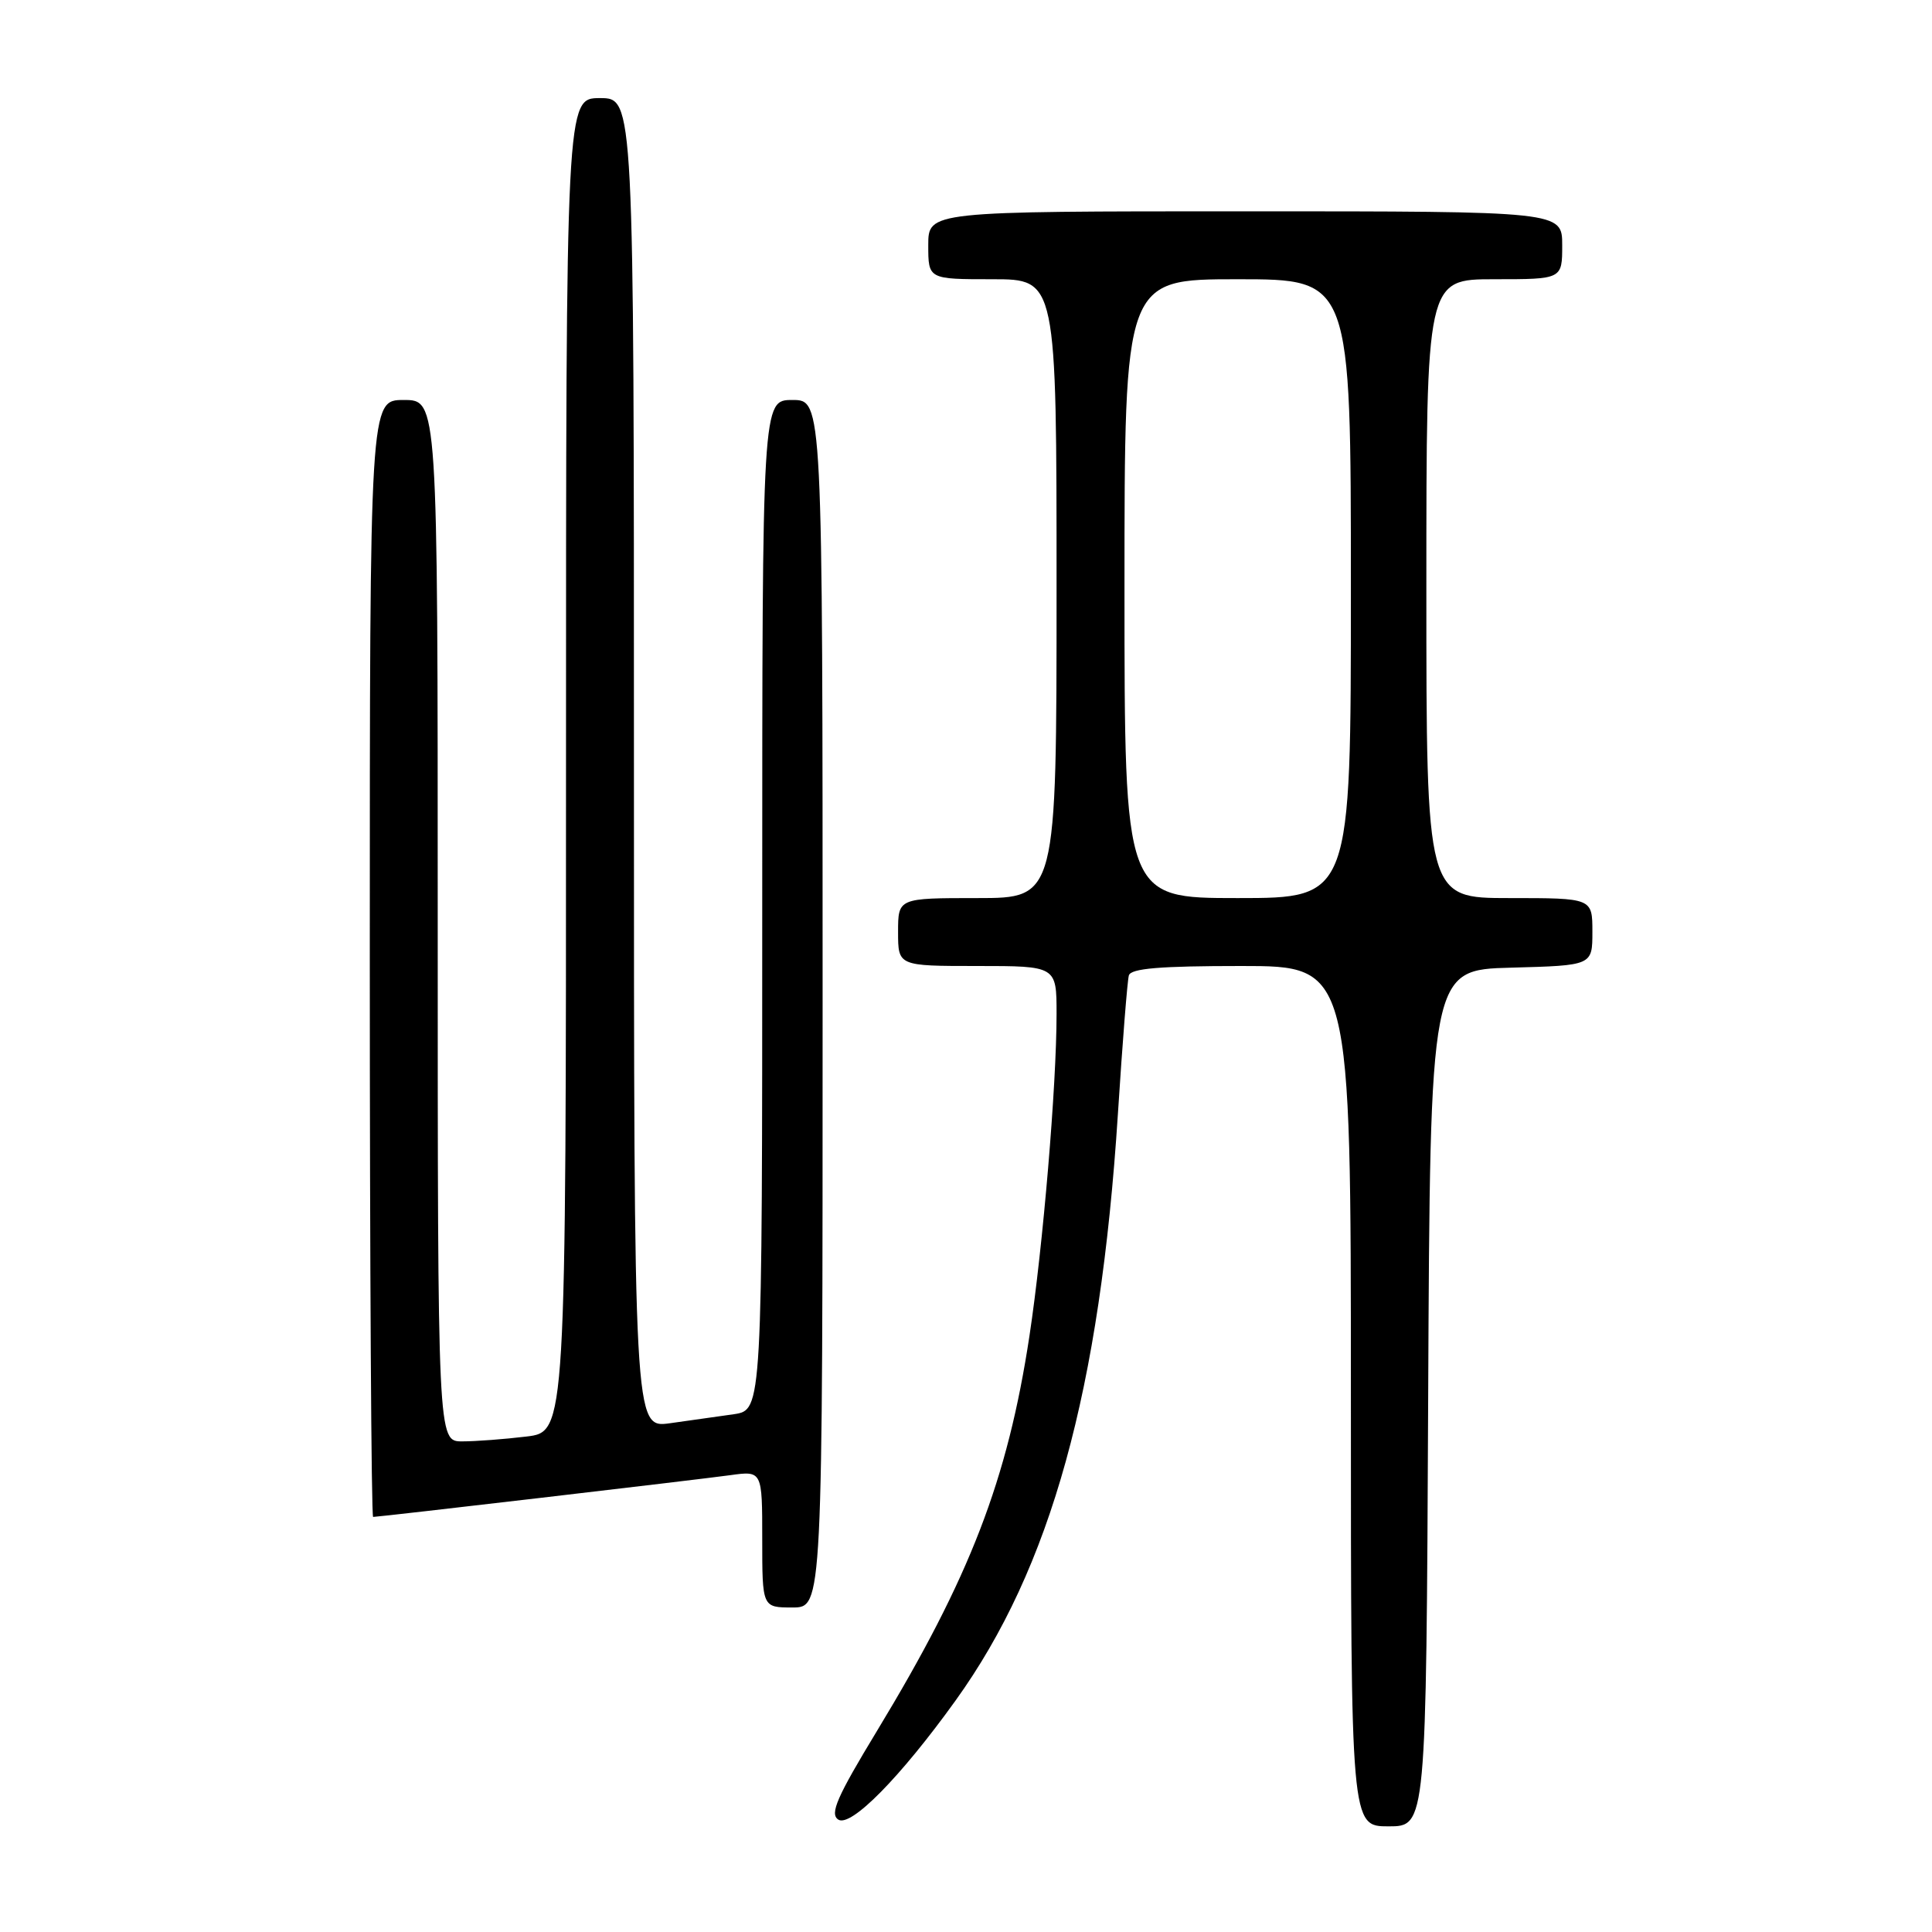 <?xml version="1.0" encoding="UTF-8" standalone="no"?>
<!DOCTYPE svg PUBLIC "-//W3C//DTD SVG 1.1//EN" "http://www.w3.org/Graphics/SVG/1.1/DTD/svg11.dtd" >
<svg xmlns="http://www.w3.org/2000/svg" xmlns:xlink="http://www.w3.org/1999/xlink" version="1.1" viewBox="0 0 256 256">
 <g >
 <path fill="currentColor"
d=" M 126.61 225.34 C 139.26 207.76 145.77 184.23 148.13 147.57 C 148.73 138.18 149.38 129.94 149.58 129.25 C 149.84 128.32 153.70 128.00 164.47 128.00 C 179.00 128.00 179.00 128.00 179.00 185.00 C 179.00 242.00 179.00 242.00 183.99 242.00 C 188.98 242.00 188.98 242.00 189.24 185.25 C 189.50 128.50 189.50 128.50 200.25 128.22 C 211.00 127.93 211.00 127.93 211.00 123.47 C 211.00 119.00 211.00 119.00 200.00 119.00 C 189.00 119.00 189.00 119.00 189.00 78.00 C 189.00 37.00 189.00 37.00 198.00 37.00 C 207.00 37.00 207.00 37.00 207.00 32.50 C 207.00 28.00 207.00 28.00 165.00 28.00 C 123.00 28.00 123.00 28.00 123.00 32.50 C 123.00 37.00 123.00 37.00 131.50 37.00 C 140.00 37.00 140.00 37.00 140.00 78.00 C 140.00 119.00 140.00 119.00 129.50 119.00 C 119.00 119.00 119.00 119.00 119.00 123.50 C 119.00 128.00 119.00 128.00 129.50 128.00 C 140.00 128.00 140.00 128.00 140.00 134.35 C 140.00 143.85 138.21 165.11 136.41 177.00 C 133.51 196.12 128.53 209.02 116.22 229.33 C 110.89 238.12 109.92 240.34 111.07 241.10 C 112.72 242.19 119.30 235.51 126.61 225.34 Z  M 109.00 133.00 C 109.00 53.00 109.00 53.00 105.00 53.00 C 101.00 53.00 101.00 53.00 101.00 119.91 C 101.00 186.82 101.00 186.82 97.25 187.39 C 95.19 187.69 91.36 188.23 88.75 188.59 C 84.00 189.23 84.00 189.23 84.00 101.11 C 84.00 13.00 84.00 13.00 79.50 13.00 C 75.00 13.00 75.00 13.00 75.00 101.36 C 75.00 189.72 75.00 189.72 69.75 190.35 C 66.86 190.70 63.04 190.99 61.25 190.99 C 58.00 191.00 58.00 191.00 58.00 122.00 C 58.00 53.00 58.00 53.00 53.50 53.00 C 49.00 53.00 49.00 53.00 49.00 127.00 C 49.00 167.70 49.20 201.00 49.44 201.00 C 50.24 201.00 92.39 196.07 96.75 195.47 C 101.00 194.88 101.00 194.88 101.00 203.94 C 101.00 213.00 101.00 213.00 105.00 213.00 C 109.00 213.00 109.00 213.00 109.00 133.00 Z  M 149.00 78.00 C 149.00 37.00 149.00 37.00 164.00 37.00 C 179.00 37.00 179.00 37.00 179.00 78.00 C 179.00 119.00 179.00 119.00 164.00 119.00 C 149.00 119.00 149.00 119.00 149.00 78.00 Z "/>
</g>
</svg>